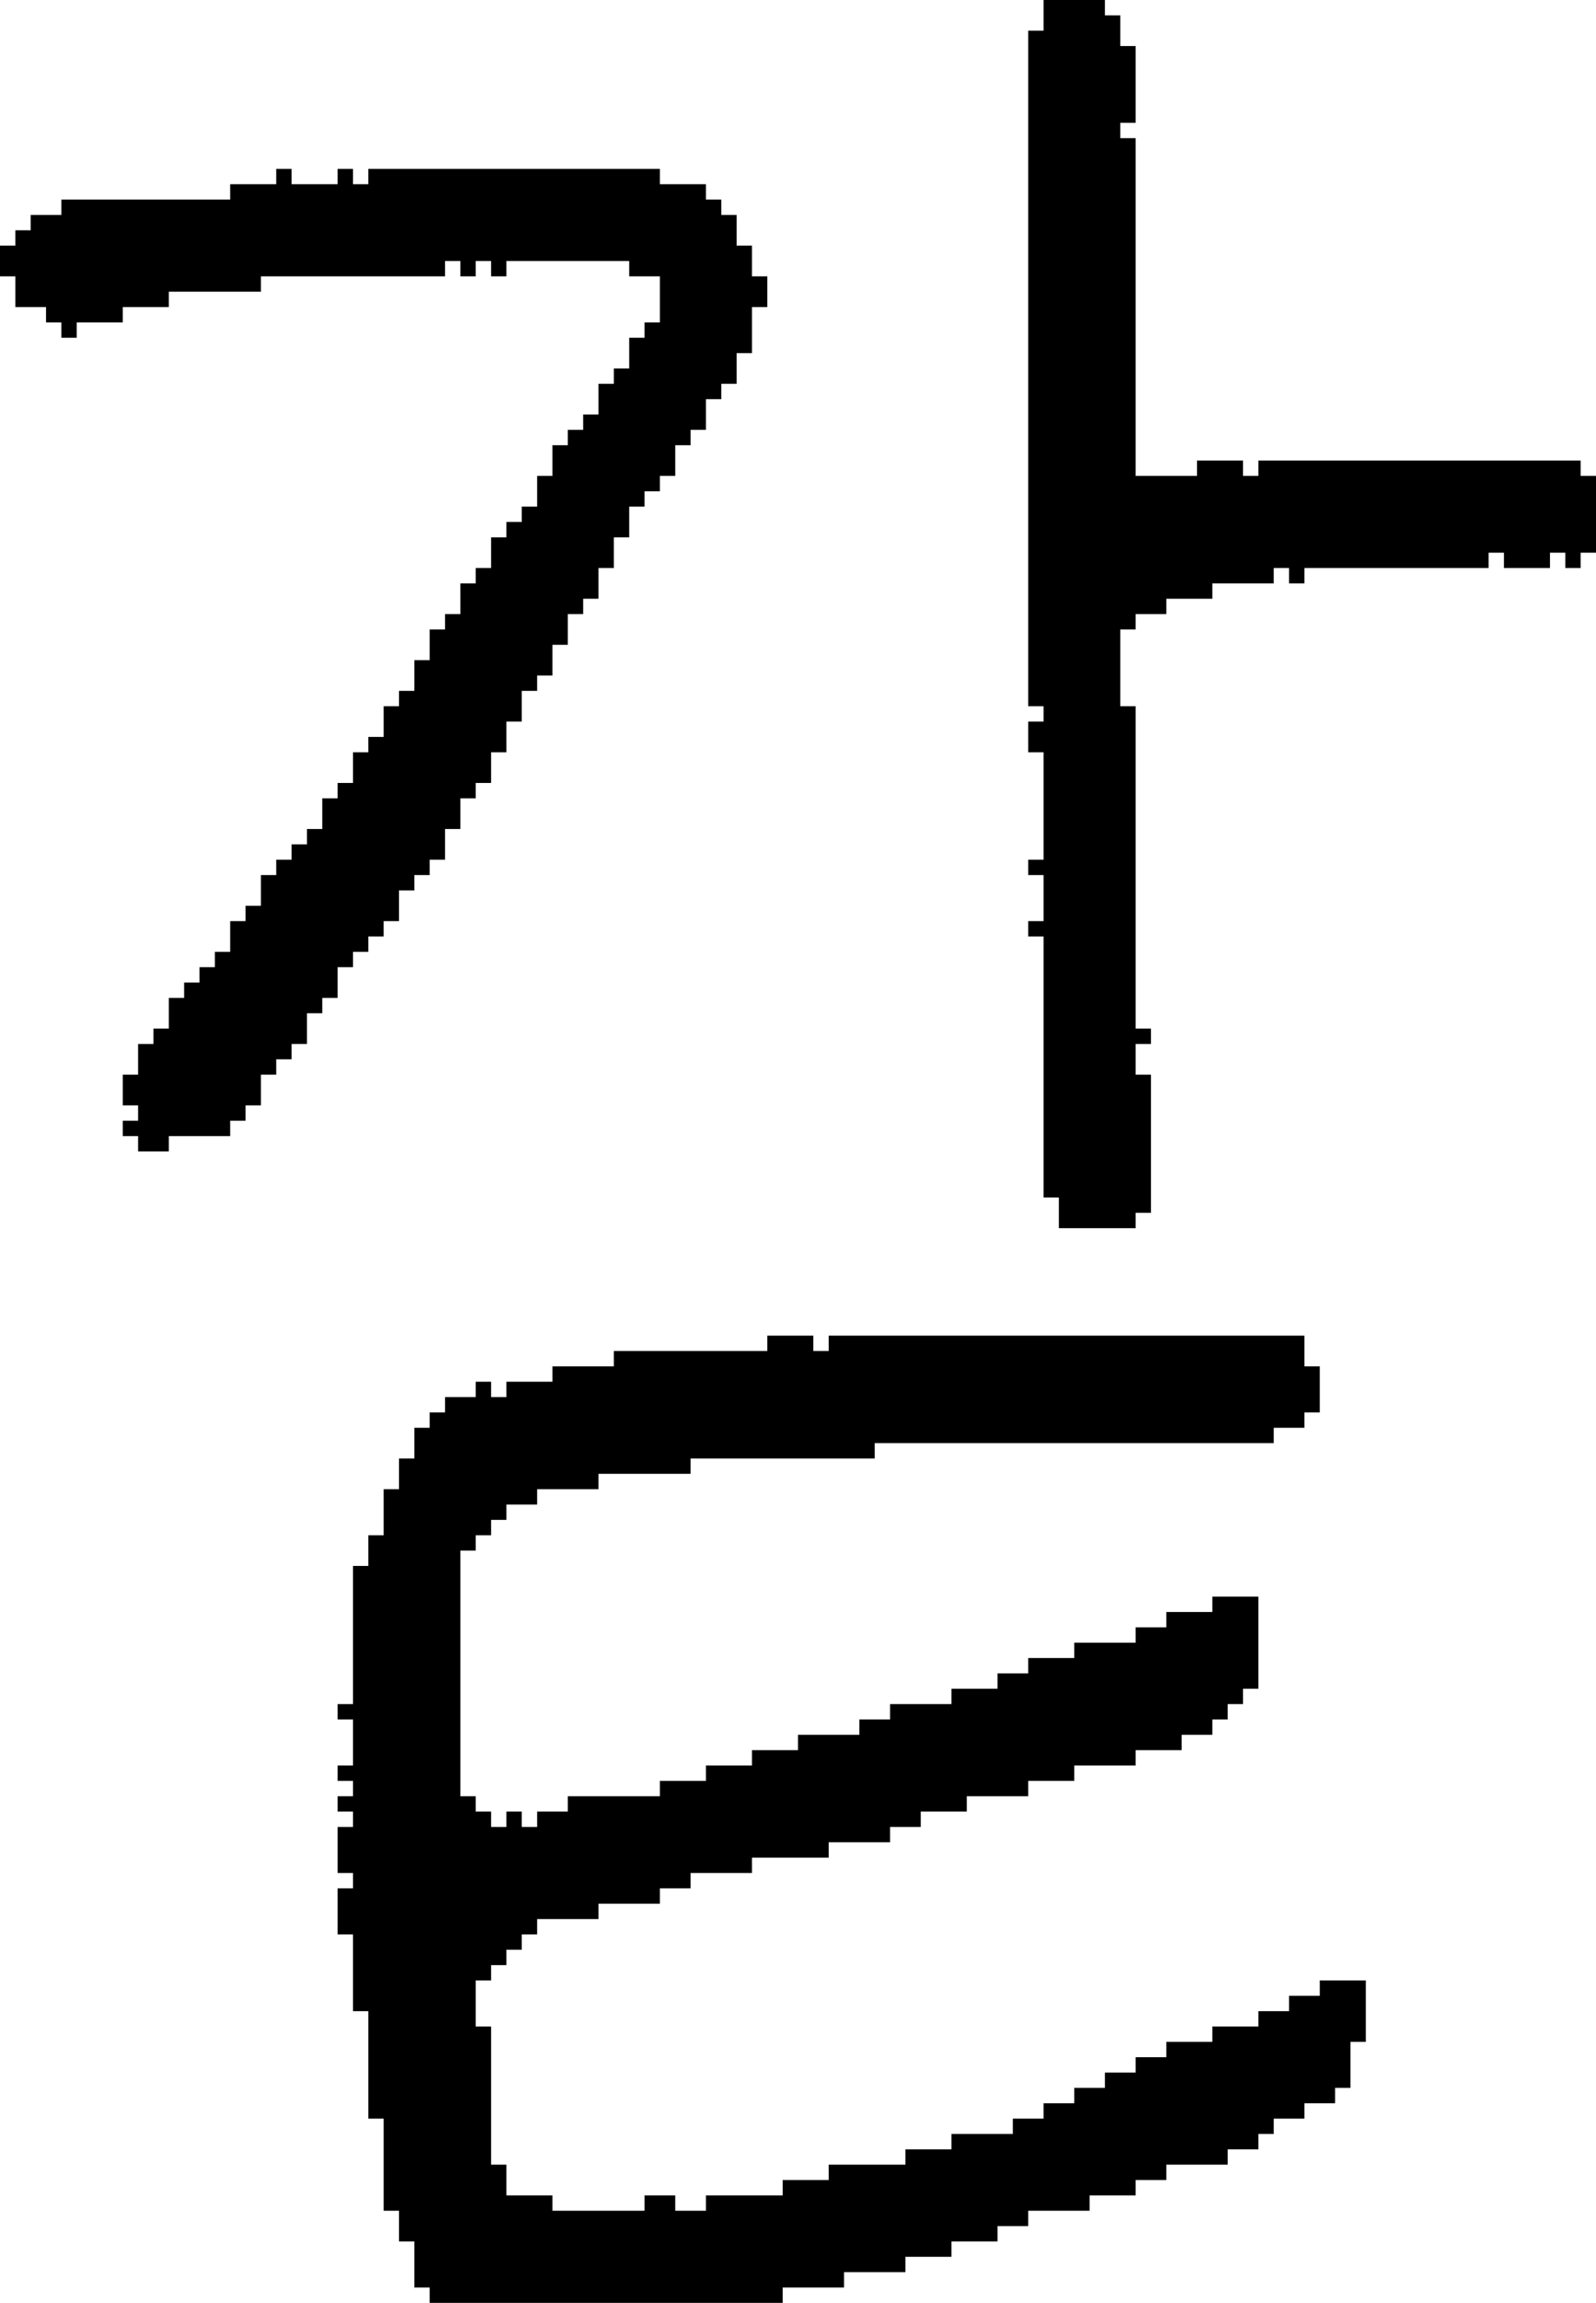 <?xml version="1.0" encoding="UTF-8" standalone="no"?>
<!DOCTYPE svg PUBLIC "-//W3C//DTD SVG 1.1//EN" 
  "http://www.w3.org/Graphics/SVG/1.1/DTD/svg11.dtd">
<svg width="104" height="150"
     xmlns="http://www.w3.org/2000/svg" version="1.1">
 <path d="  M 43,32  L 43,31  L 44,31  L 44,29  L 45,29  L 45,28  L 46,28  L 46,26  L 47,26  L 47,25  L 48,25  L 48,23  L 49,23  L 49,20  L 50,20  L 50,18  L 49,18  L 49,16  L 48,16  L 48,14  L 47,14  L 47,13  L 46,13  L 46,12  L 43,12  L 43,11  L 24,11  L 24,12  L 23,12  L 23,11  L 22,11  L 22,12  L 19,12  L 19,11  L 18,11  L 18,12  L 15,12  L 15,13  L 4,13  L 4,14  L 2,14  L 2,15  L 1,15  L 1,16  L 0,16  L 0,18  L 1,18  L 1,20  L 3,20  L 3,21  L 4,21  L 4,22  L 5,22  L 5,21  L 8,21  L 8,20  L 11,20  L 11,19  L 17,19  L 17,18  L 29,18  L 29,17  L 30,17  L 30,18  L 31,18  L 31,17  L 32,17  L 32,18  L 33,18  L 33,17  L 41,17  L 41,18  L 43,18  L 43,21  L 42,21  L 42,22  L 41,22  L 41,24  L 40,24  L 40,25  L 39,25  L 39,27  L 38,27  L 38,28  L 37,28  L 37,29  L 36,29  L 36,31  L 35,31  L 35,33  L 34,33  L 34,34  L 33,34  L 33,35  L 32,35  L 32,37  L 31,37  L 31,38  L 30,38  L 30,40  L 29,40  L 29,41  L 28,41  L 28,43  L 27,43  L 27,45  L 26,45  L 26,46  L 25,46  L 25,48  L 24,48  L 24,49  L 23,49  L 23,51  L 22,51  L 22,52  L 21,52  L 21,54  L 20,54  L 20,55  L 19,55  L 19,56  L 18,56  L 18,57  L 17,57  L 17,59  L 16,59  L 16,60  L 15,60  L 15,62  L 14,62  L 14,63  L 13,63  L 13,64  L 12,64  L 12,65  L 11,65  L 11,67  L 10,67  L 10,68  L 9,68  L 9,70  L 8,70  L 8,72  L 9,72  L 9,73  L 8,73  L 8,74  L 9,74  L 9,75  L 11,75  L 11,74  L 15,74  L 15,73  L 16,73  L 16,72  L 17,72  L 17,70  L 18,70  L 18,69  L 19,69  L 19,68  L 20,68  L 20,66  L 21,66  L 21,65  L 22,65  L 22,63  L 23,63  L 23,62  L 24,62  L 24,61  L 25,61  L 25,60  L 26,60  L 26,58  L 27,58  L 27,57  L 28,57  L 28,56  L 29,56  L 29,54  L 30,54  L 30,52  L 31,52  L 31,51  L 32,51  L 32,49  L 33,49  L 33,47  L 34,47  L 34,45  L 35,45  L 35,44  L 36,44  L 36,42  L 37,42  L 37,40  L 38,40  L 38,39  L 39,39  L 39,37  L 40,37  L 40,35  L 41,35  L 41,33  L 42,33  L 42,32  Z  " style="fill:rgb(0, 0, 0); fill-opacity:1.000; stroke:none;" />
 <path d="  M 39,97  L 39,96  L 45,96  L 45,95  L 57,95  L 57,94  L 83,94  L 83,93  L 85,93  L 85,92  L 86,92  L 86,89  L 85,89  L 85,87  L 54,87  L 54,88  L 53,88  L 53,87  L 50,87  L 50,88  L 40,88  L 40,89  L 36,89  L 36,90  L 33,90  L 33,91  L 32,91  L 32,90  L 31,90  L 31,91  L 29,91  L 29,92  L 28,92  L 28,93  L 27,93  L 27,95  L 26,95  L 26,97  L 25,97  L 25,100  L 24,100  L 24,102  L 23,102  L 23,111  L 22,111  L 22,112  L 23,112  L 23,115  L 22,115  L 22,116  L 23,116  L 23,117  L 22,117  L 22,118  L 23,118  L 23,119  L 22,119  L 22,122  L 23,122  L 23,123  L 22,123  L 22,126  L 23,126  L 23,131  L 24,131  L 24,138  L 25,138  L 25,144  L 26,144  L 26,146  L 27,146  L 27,149  L 28,149  L 28,150  L 51,150  L 51,149  L 55,149  L 55,148  L 59,148  L 59,147  L 62,147  L 62,146  L 65,146  L 65,145  L 67,145  L 67,144  L 71,144  L 71,143  L 74,143  L 74,142  L 76,142  L 76,141  L 80,141  L 80,140  L 82,140  L 82,139  L 83,139  L 83,138  L 85,138  L 85,137  L 87,137  L 87,136  L 88,136  L 88,133  L 89,133  L 89,129  L 86,129  L 86,130  L 84,130  L 84,131  L 82,131  L 82,132  L 79,132  L 79,133  L 76,133  L 76,134  L 74,134  L 74,135  L 72,135  L 72,136  L 70,136  L 70,137  L 68,137  L 68,138  L 66,138  L 66,139  L 62,139  L 62,140  L 59,140  L 59,141  L 54,141  L 54,142  L 51,142  L 51,143  L 46,143  L 46,144  L 44,144  L 44,143  L 42,143  L 42,144  L 36,144  L 36,143  L 33,143  L 33,141  L 32,141  L 32,132  L 31,132  L 31,129  L 32,129  L 32,128  L 33,128  L 33,127  L 34,127  L 34,126  L 35,126  L 35,125  L 39,125  L 39,124  L 43,124  L 43,123  L 45,123  L 45,122  L 49,122  L 49,121  L 54,121  L 54,120  L 58,120  L 58,119  L 60,119  L 60,118  L 63,118  L 63,117  L 67,117  L 67,116  L 70,116  L 70,115  L 74,115  L 74,114  L 77,114  L 77,113  L 79,113  L 79,112  L 80,112  L 80,111  L 81,111  L 81,110  L 82,110  L 82,104  L 79,104  L 79,105  L 76,105  L 76,106  L 74,106  L 74,107  L 70,107  L 70,108  L 67,108  L 67,109  L 65,109  L 65,110  L 62,110  L 62,111  L 58,111  L 58,112  L 56,112  L 56,113  L 52,113  L 52,114  L 49,114  L 49,115  L 46,115  L 46,116  L 43,116  L 43,117  L 37,117  L 37,118  L 35,118  L 35,119  L 34,119  L 34,118  L 33,118  L 33,119  L 32,119  L 32,118  L 31,118  L 31,117  L 30,117  L 30,101  L 31,101  L 31,100  L 32,100  L 32,99  L 33,99  L 33,98  L 35,98  L 35,97  Z  " style="fill:rgb(0, 0, 0); fill-opacity:1.000; stroke:none;" />
 <path d="  M 81,31  L 81,30  L 78,30  L 78,31  L 74,31  L 74,9  L 73,9  L 73,8  L 74,8  L 74,3  L 73,3  L 73,1  L 72,1  L 72,0  L 68,0  L 68,2  L 67,2  L 67,46  L 68,46  L 68,47  L 67,47  L 67,49  L 68,49  L 68,56  L 67,56  L 67,57  L 68,57  L 68,60  L 67,60  L 67,61  L 68,61  L 68,78  L 69,78  L 69,80  L 74,80  L 74,79  L 75,79  L 75,70  L 74,70  L 74,68  L 75,68  L 75,67  L 74,67  L 74,46  L 73,46  L 73,41  L 74,41  L 74,40  L 76,40  L 76,39  L 79,39  L 79,38  L 83,38  L 83,37  L 84,37  L 84,38  L 85,38  L 85,37  L 97,37  L 97,36  L 98,36  L 98,37  L 101,37  L 101,36  L 102,36  L 102,37  L 103,37  L 103,36  L 104,36  L 104,31  L 103,31  L 103,30  L 82,30  L 82,31  Z  " style="fill:rgb(0, 0, 0); fill-opacity:1.000; stroke:none;" />
</svg>
